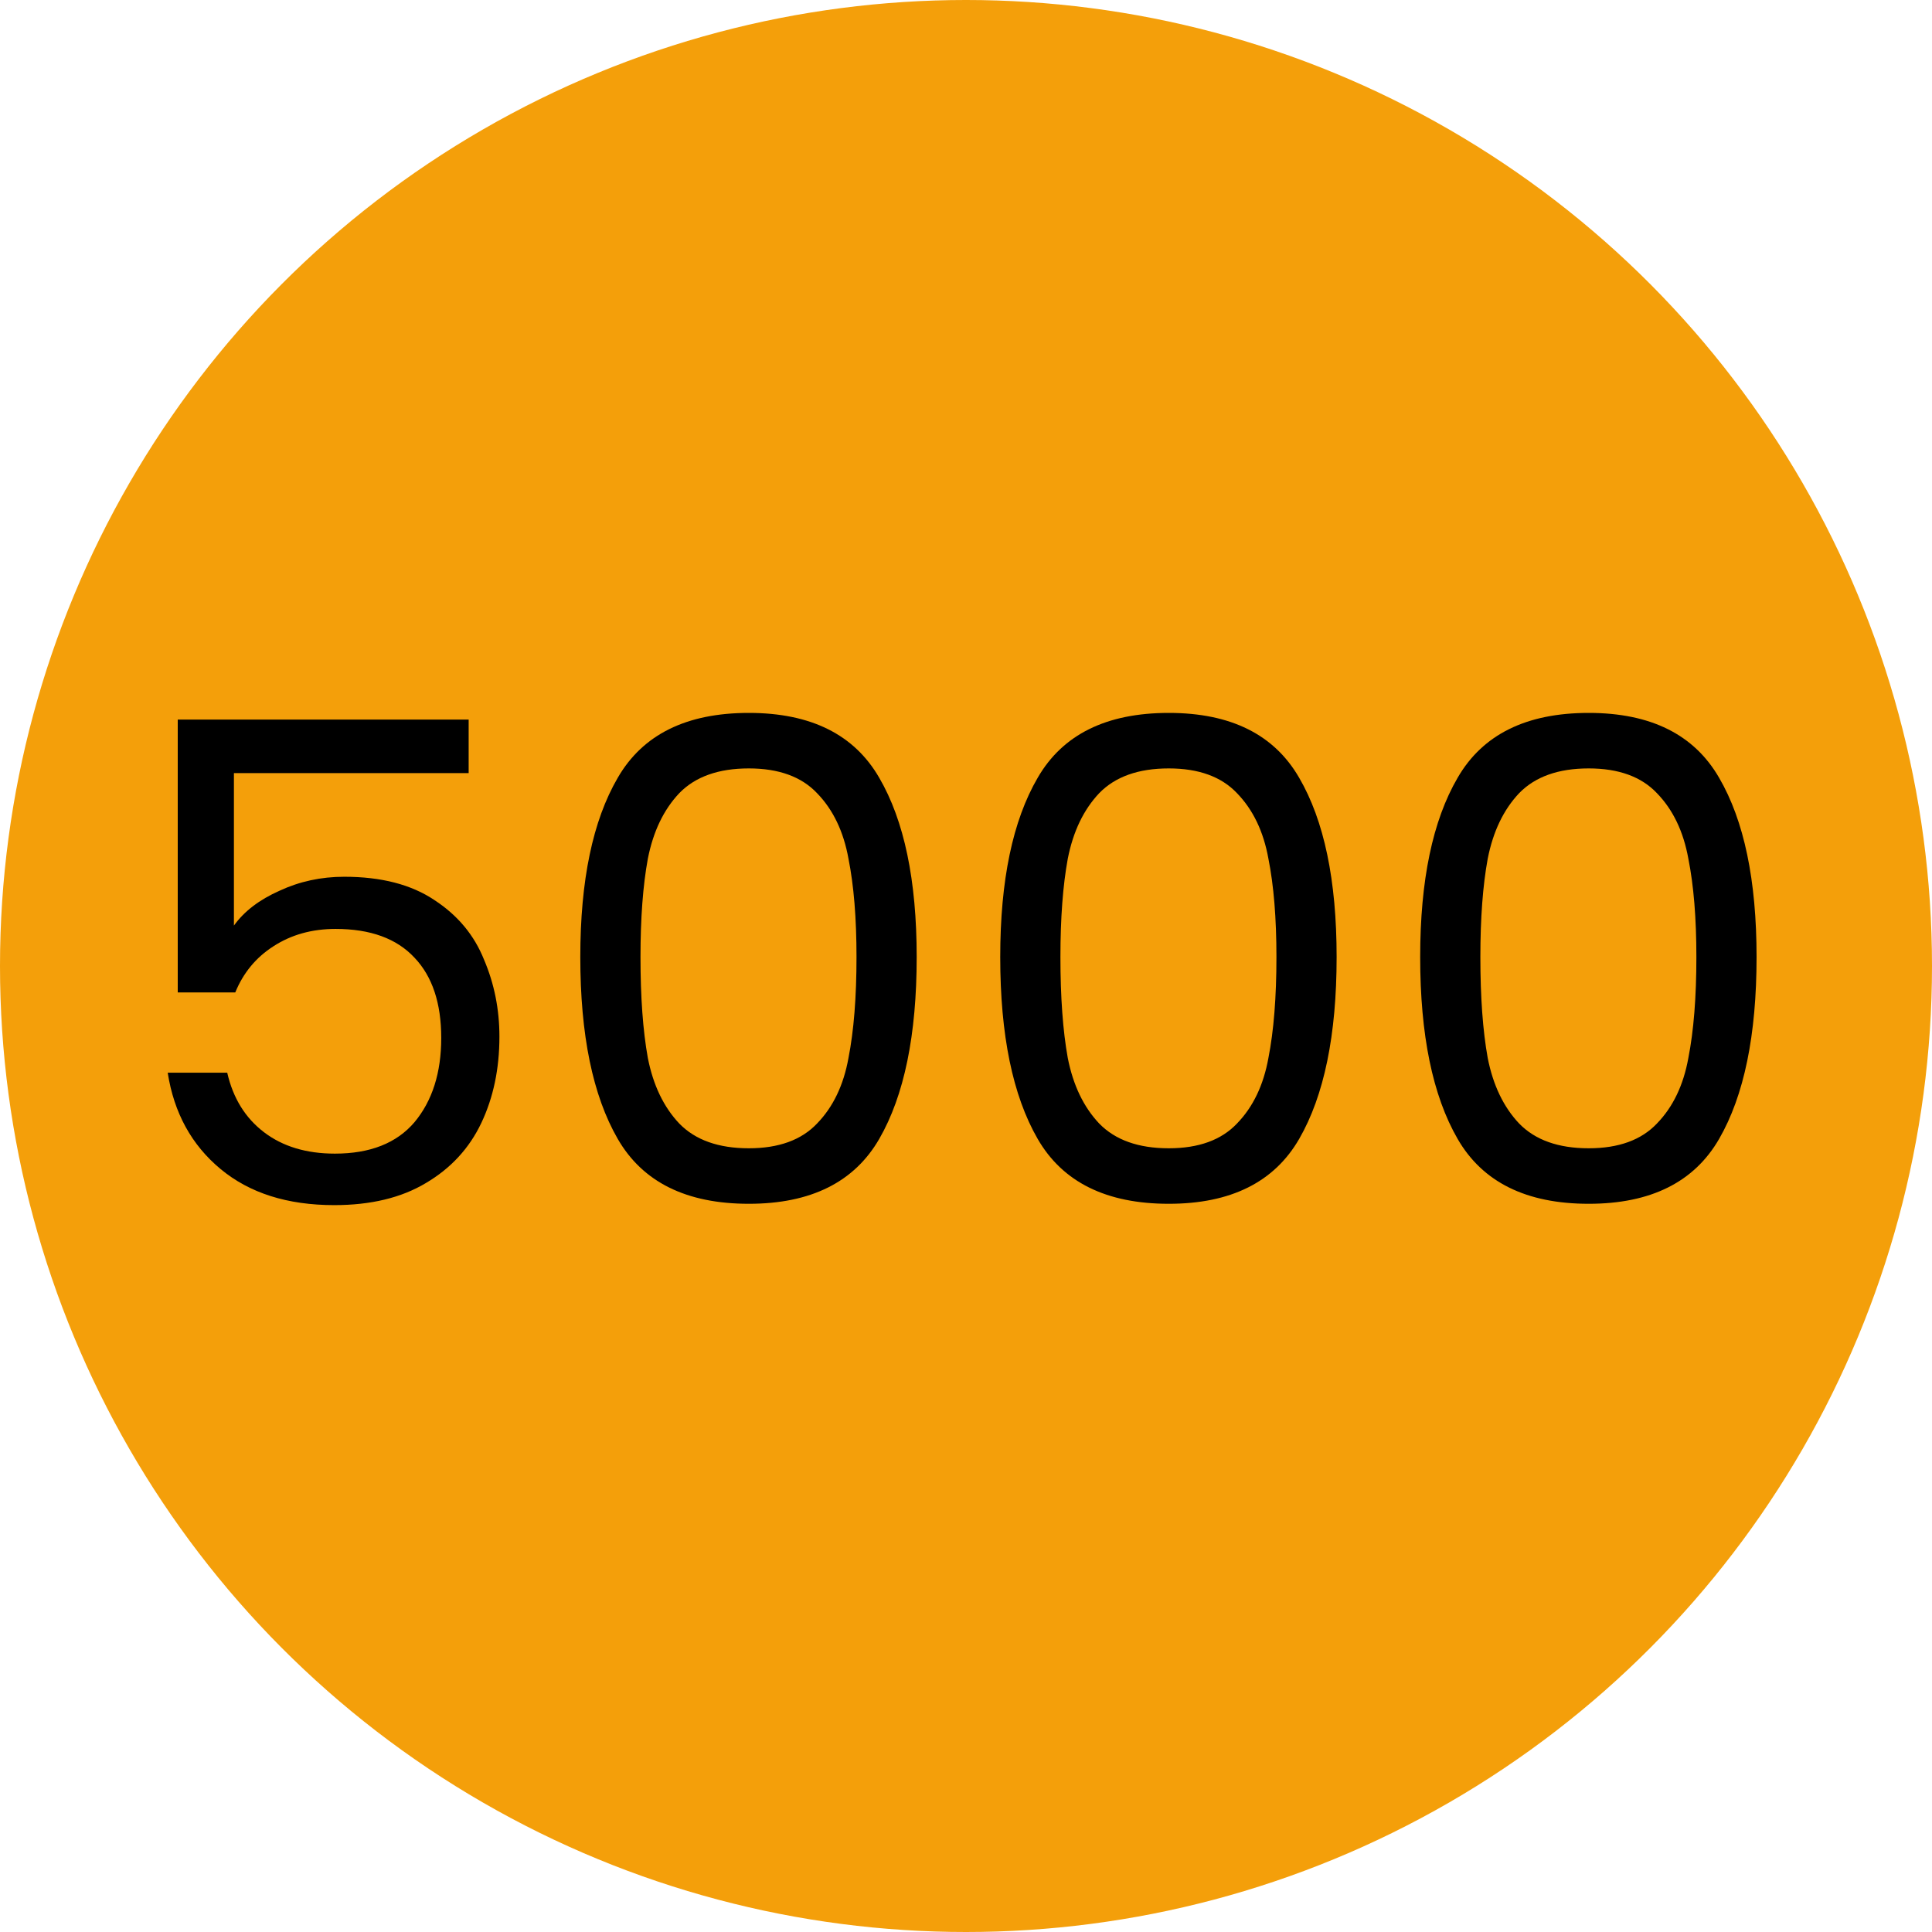 <svg width="260" height="260" viewBox="0 0 260 260" fill="none" xmlns="http://www.w3.org/2000/svg">
<circle cx="130" cy="130" r="130" fill="#F49F0A"/>
<path d="M63.07 104.04H31.48V124.56C32.86 122.64 34.9 121.08 37.6 119.88C40.3 118.62 43.21 117.99 46.33 117.99C51.31 117.99 55.36 119.04 58.48 121.14C61.6 123.18 63.82 125.85 65.14 129.15C66.52 132.39 67.21 135.84 67.21 139.5C67.21 143.82 66.4 147.69 64.78 151.11C63.16 154.53 60.67 157.23 57.31 159.21C54.01 161.19 49.9 162.18 44.98 162.18C38.68 162.18 33.58 160.56 29.68 157.32C25.78 154.08 23.41 149.76 22.57 144.36H30.58C31.36 147.78 33.01 150.45 35.53 152.37C38.05 154.29 41.23 155.25 45.07 155.25C49.81 155.25 53.38 153.84 55.78 151.02C58.18 148.14 59.38 144.36 59.38 139.68C59.38 135 58.18 131.4 55.78 128.88C53.38 126.3 49.84 125.01 45.16 125.01C41.98 125.01 39.19 125.79 36.79 127.35C34.45 128.85 32.74 130.92 31.66 133.56H23.92V96.84H63.07V104.04ZM78.094 128.79C78.094 118.47 79.774 110.43 83.134 104.67C86.494 98.85 92.374 95.94 100.774 95.94C109.114 95.94 114.964 98.85 118.324 104.67C121.684 110.43 123.364 118.47 123.364 128.79C123.364 139.29 121.684 147.45 118.324 153.27C114.964 159.09 109.114 162 100.774 162C92.374 162 86.494 159.09 83.134 153.27C79.774 147.45 78.094 139.29 78.094 128.79ZM115.264 128.79C115.264 123.57 114.904 119.16 114.184 115.56C113.524 111.9 112.114 108.96 109.954 106.74C107.854 104.52 104.794 103.41 100.774 103.41C96.694 103.41 93.574 104.52 91.414 106.74C89.314 108.96 87.904 111.9 87.184 115.56C86.524 119.16 86.194 123.57 86.194 128.79C86.194 134.19 86.524 138.72 87.184 142.38C87.904 146.04 89.314 148.98 91.414 151.2C93.574 153.42 96.694 154.53 100.774 154.53C104.794 154.53 107.854 153.42 109.954 151.2C112.114 148.98 113.524 146.04 114.184 142.38C114.904 138.72 115.264 134.19 115.264 128.79ZM134.607 128.79C134.607 118.47 136.287 110.43 139.647 104.67C143.007 98.85 148.887 95.94 157.287 95.94C165.627 95.94 171.477 98.85 174.837 104.67C178.197 110.43 179.877 118.47 179.877 128.79C179.877 139.29 178.197 147.45 174.837 153.27C171.477 159.09 165.627 162 157.287 162C148.887 162 143.007 159.09 139.647 153.27C136.287 147.45 134.607 139.29 134.607 128.79ZM171.777 128.79C171.777 123.57 171.417 119.16 170.697 115.56C170.037 111.9 168.627 108.96 166.467 106.74C164.367 104.52 161.307 103.41 157.287 103.41C153.207 103.41 150.087 104.52 147.927 106.74C145.827 108.96 144.417 111.9 143.697 115.56C143.037 119.16 142.707 123.57 142.707 128.79C142.707 134.19 143.037 138.72 143.697 142.38C144.417 146.04 145.827 148.98 147.927 151.2C150.087 153.42 153.207 154.53 157.287 154.53C161.307 154.53 164.367 153.42 166.467 151.2C168.627 148.98 170.037 146.04 170.697 142.38C171.417 138.72 171.777 134.19 171.777 128.79ZM191.121 128.79C191.121 118.47 192.801 110.43 196.161 104.67C199.521 98.85 205.401 95.94 213.801 95.94C222.141 95.94 227.991 98.85 231.351 104.67C234.711 110.43 236.391 118.47 236.391 128.79C236.391 139.29 234.711 147.45 231.351 153.27C227.991 159.09 222.141 162 213.801 162C205.401 162 199.521 159.09 196.161 153.27C192.801 147.45 191.121 139.29 191.121 128.79ZM228.291 128.79C228.291 123.57 227.931 119.16 227.211 115.56C226.551 111.9 225.141 108.96 222.981 106.74C220.881 104.52 217.821 103.41 213.801 103.41C209.721 103.41 206.601 104.52 204.441 106.74C202.341 108.96 200.931 111.9 200.211 115.56C199.551 119.16 199.221 123.57 199.221 128.79C199.221 134.19 199.551 138.72 200.211 142.38C200.931 146.04 202.341 148.98 204.441 151.2C206.601 153.42 209.721 154.53 213.801 154.53C217.821 154.53 220.881 153.42 222.981 151.2C225.141 148.98 226.551 146.04 227.211 142.38C227.931 138.72 228.291 134.19 228.291 128.79Z" fill="black"/>
</svg>
